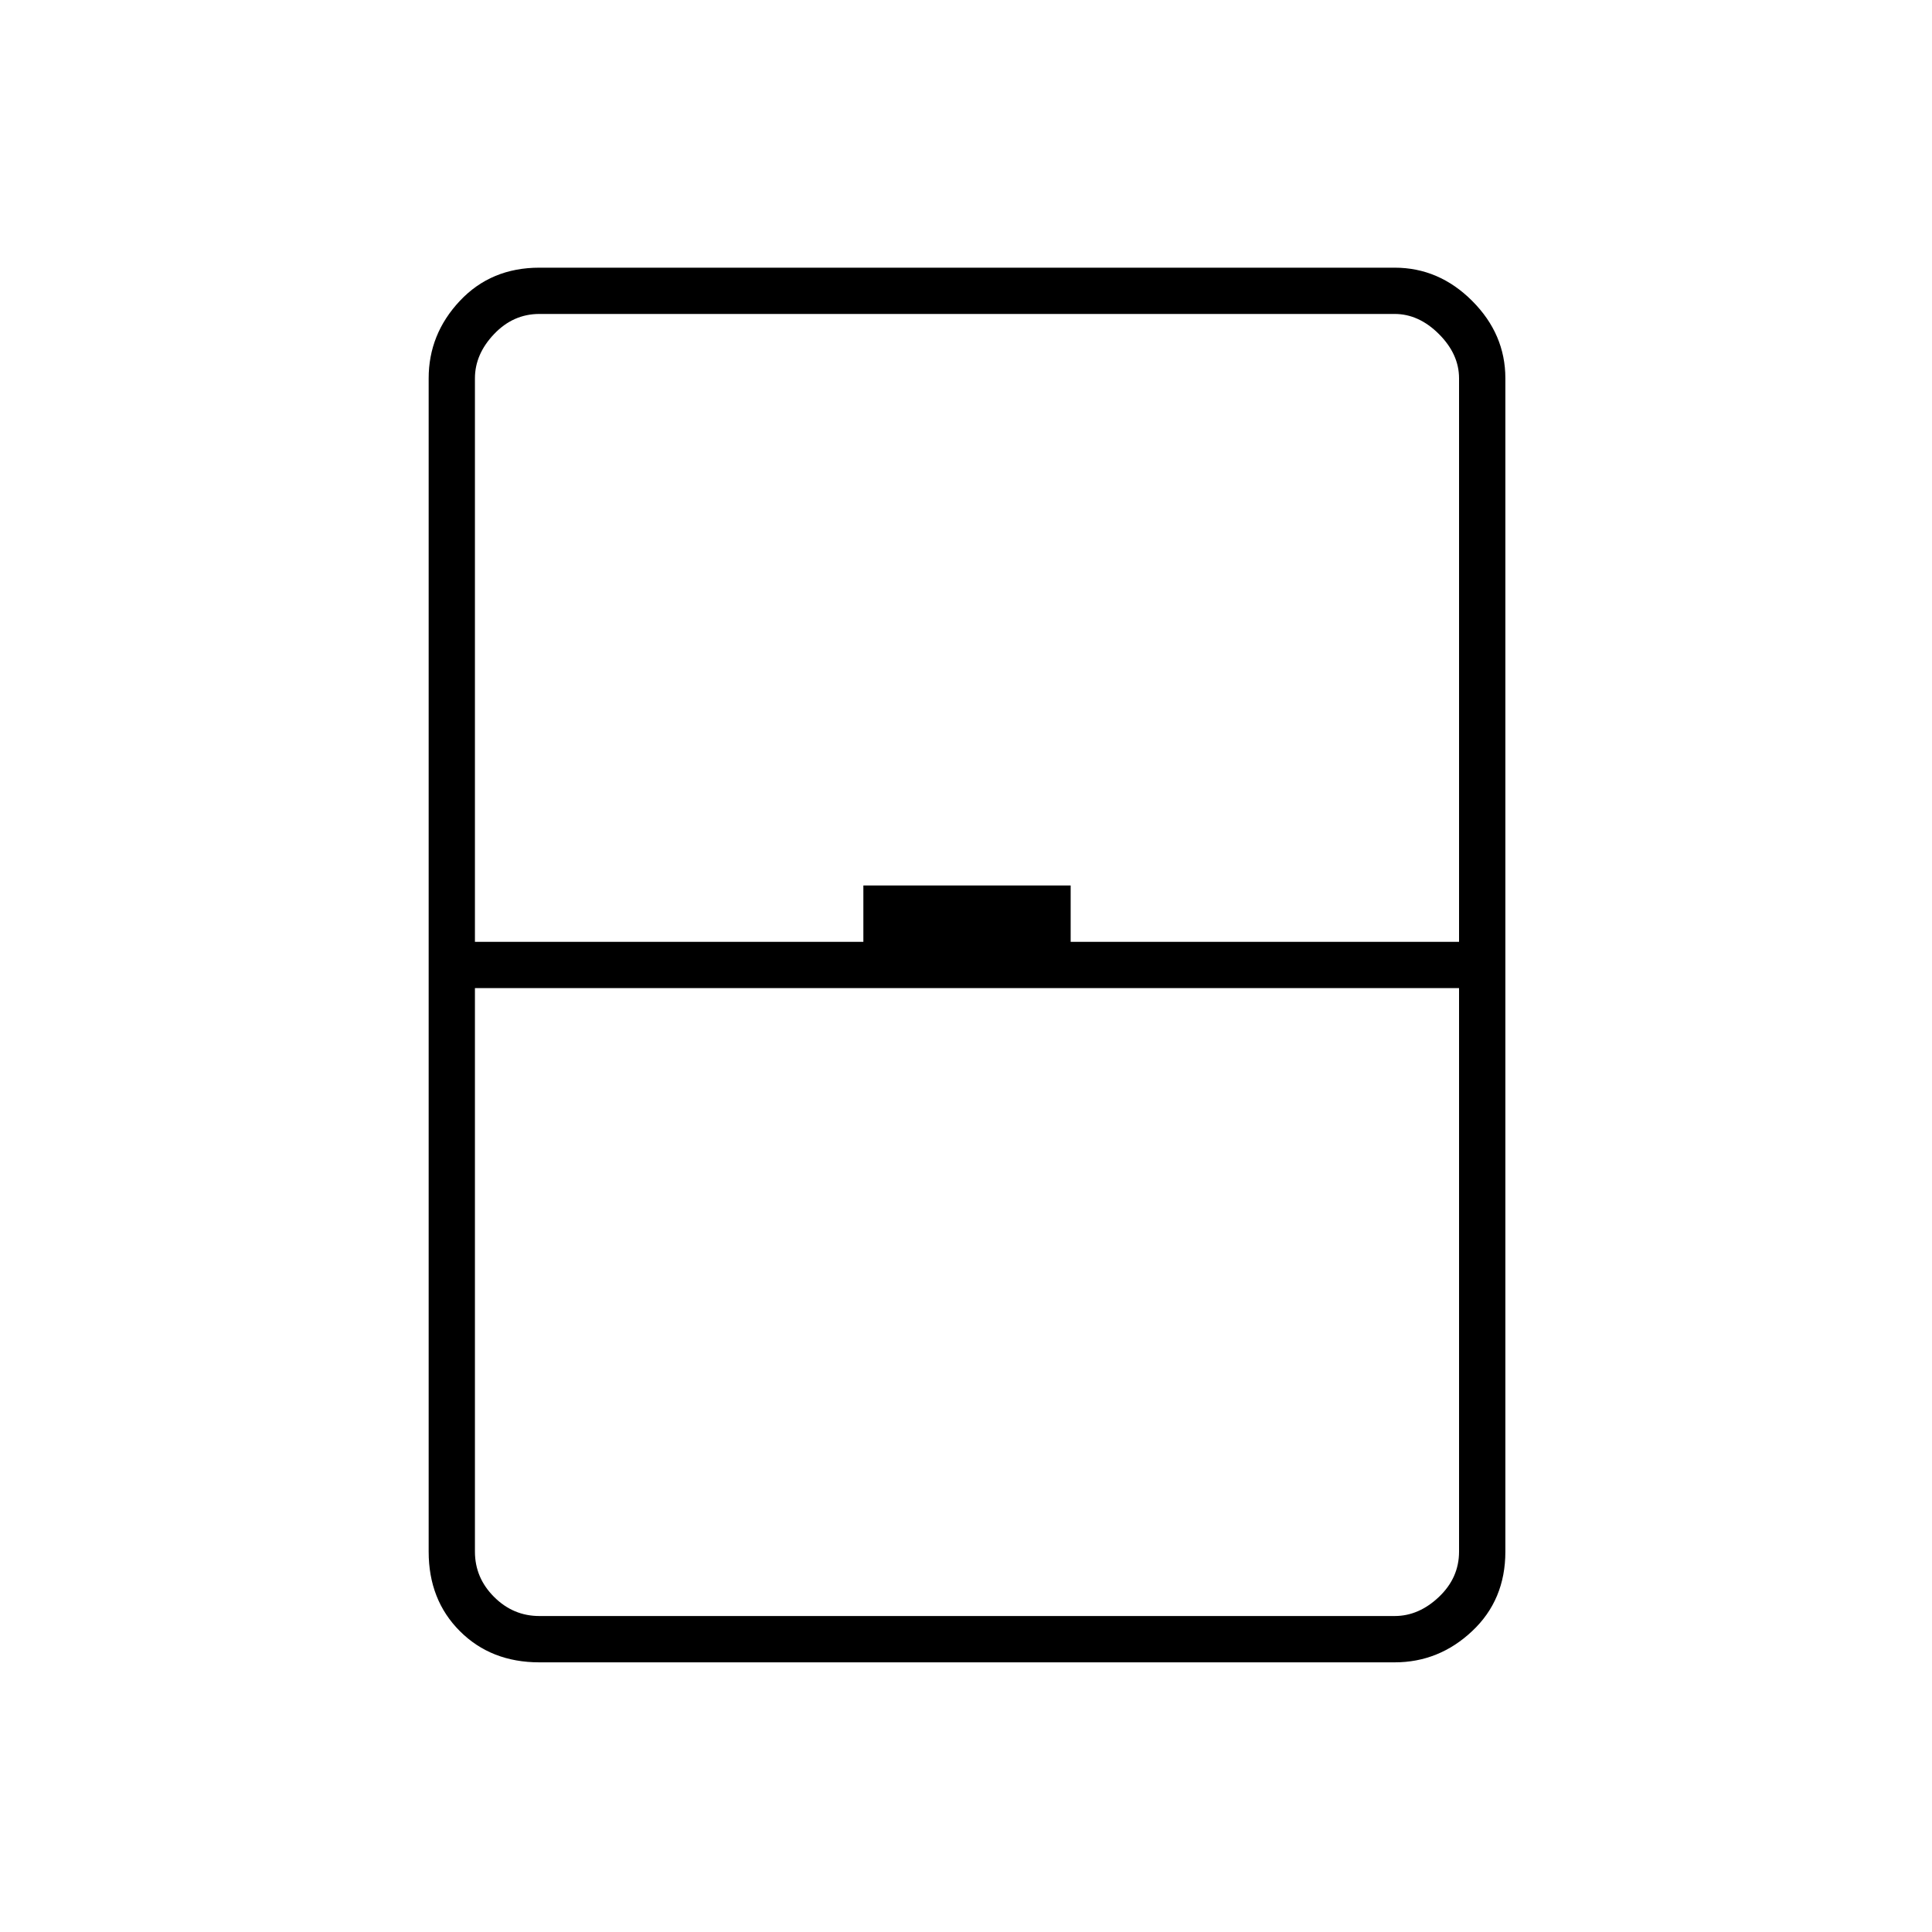 <svg xmlns="http://www.w3.org/2000/svg" height="40" width="40"><path d="M11.167 34.417q-1 0-1.646-.646-.646-.646-.646-1.646V7.833q0-.916.646-1.604.646-.687 1.646-.687h17.708q.917 0 1.604.687.688.688.688 1.604v24.292q0 1-.688 1.646-.687.646-1.604.646ZM9.833 19.5h8.042v-1.167h4.292V19.5h8.041V7.833q0-.5-.416-.916-.417-.417-.917-.417H11.167q-.542 0-.938.417-.396.416-.396.916Zm0 .958v11.667q0 .542.396.937.396.396.938.396h17.708q.5 0 .917-.396.416-.395.416-.937V20.458Zm0 13h20.375H9.833Z"/></svg>